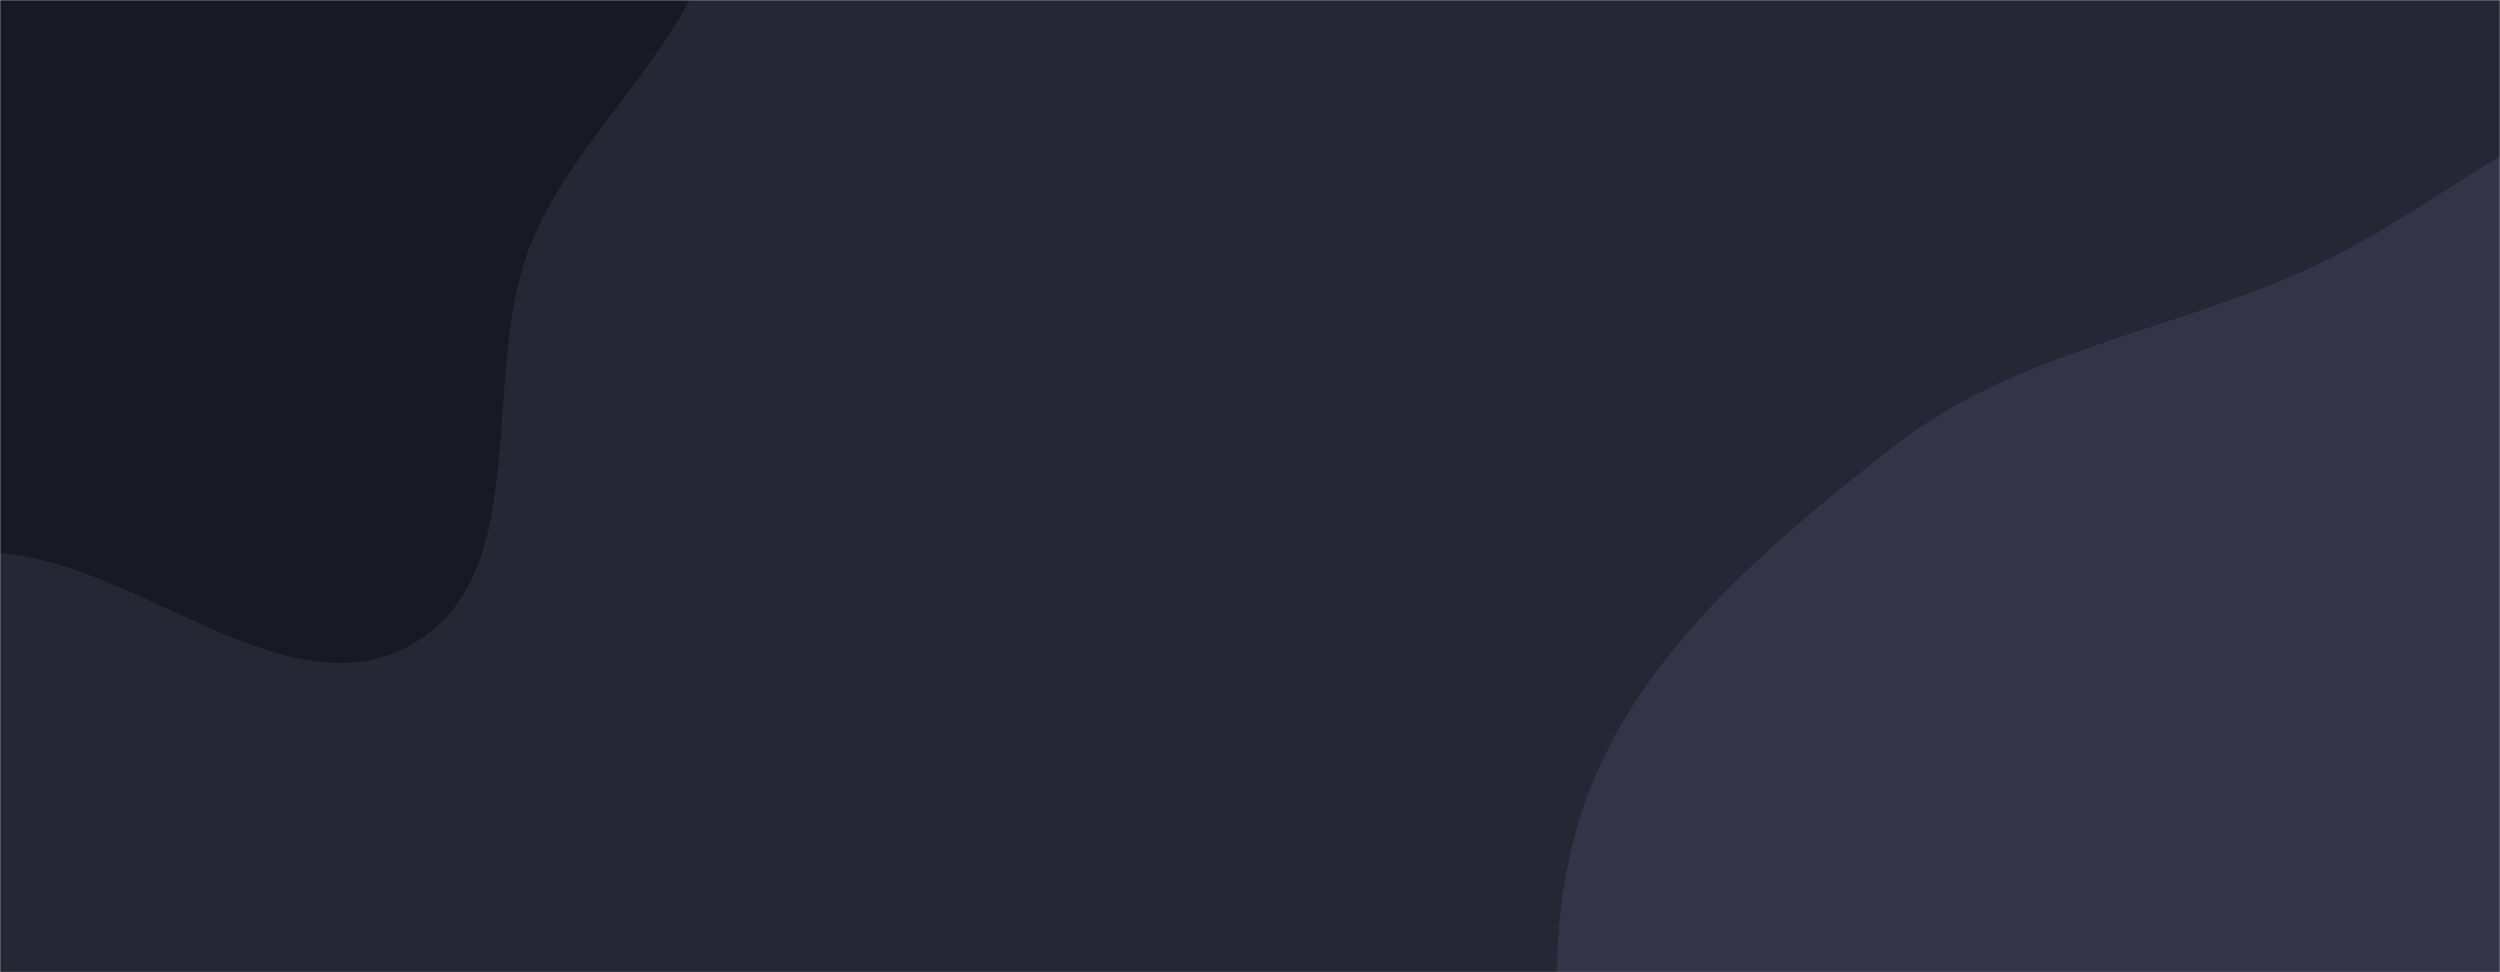 <svg xmlns="http://www.w3.org/2000/svg" version="1.1" xmlns:xlink="http://www.w3.org/1999/xlink" xmlns:svgjs="http://svgjs.dev/svgjs" width="1440" height="560" preserveAspectRatio="none" viewBox="0 0 1440 560">
    <g mask="url(&quot;#SvgjsMask1124&quot;)" fill="none">
        <rect width="1440" height="560" x="0" y="0" fill="rgba(39, 38, 53, 1)"></rect>
        <path d="M0,318.477C82.662,325.37,166.533,412.415,238.17,370.599C308.863,329.334,275.127,215.562,306.108,139.795C335.297,68.411,411.118,17.534,414.048,-59.531C417.124,-140.452,375.739,-218.436,322.031,-279.042C268.645,-339.285,196.461,-389.864,116.176,-395.658C40.048,-401.152,-16.996,-328.738,-90.679,-308.825C-166.833,-288.244,-261.346,-329.921,-320.44,-277.663C-379.226,-225.677,-364.193,-131.585,-378.382,-54.403C-393.216,26.286,-437.597,109.686,-405.535,185.202C-373.369,260.961,-292.133,307.203,-213.942,332.9C-144.636,355.677,-72.701,312.415,0,318.477" fill="#191923"></path>
        <path d="M1440 1033.166C1527.014 1024.365 1601.1 971.413 1668.877 916.139 1730.804 865.636 1780.477 803.314 1811.923 729.852 1842.831 657.647 1840.055 579.869 1846.333 501.578 1854.511 399.597 1903.654 290.613 1854.335 200.977 1803.967 109.436 1696.722 48.737 1592.574 40.38 1492.495 32.349 1414.208 118.448 1322.039 158.263 1243.418 192.225 1158.04 204.462 1090.583 257.228 1012.459 318.337 930.957 387.171 906.51 483.296 881.236 582.671 907.068 691.076 957.545 780.33 1005.947 865.916 1092.212 920.013 1179.302 965.654 1260.455 1008.183 1348.843 1042.386 1440 1033.166" fill="#353348"></path>
    </g>
    <defs>
        <mask id="SvgjsMask1124">
            <rect width="1440" height="560" fill="#ffffff"></rect>
        </mask>
    </defs>
</svg>